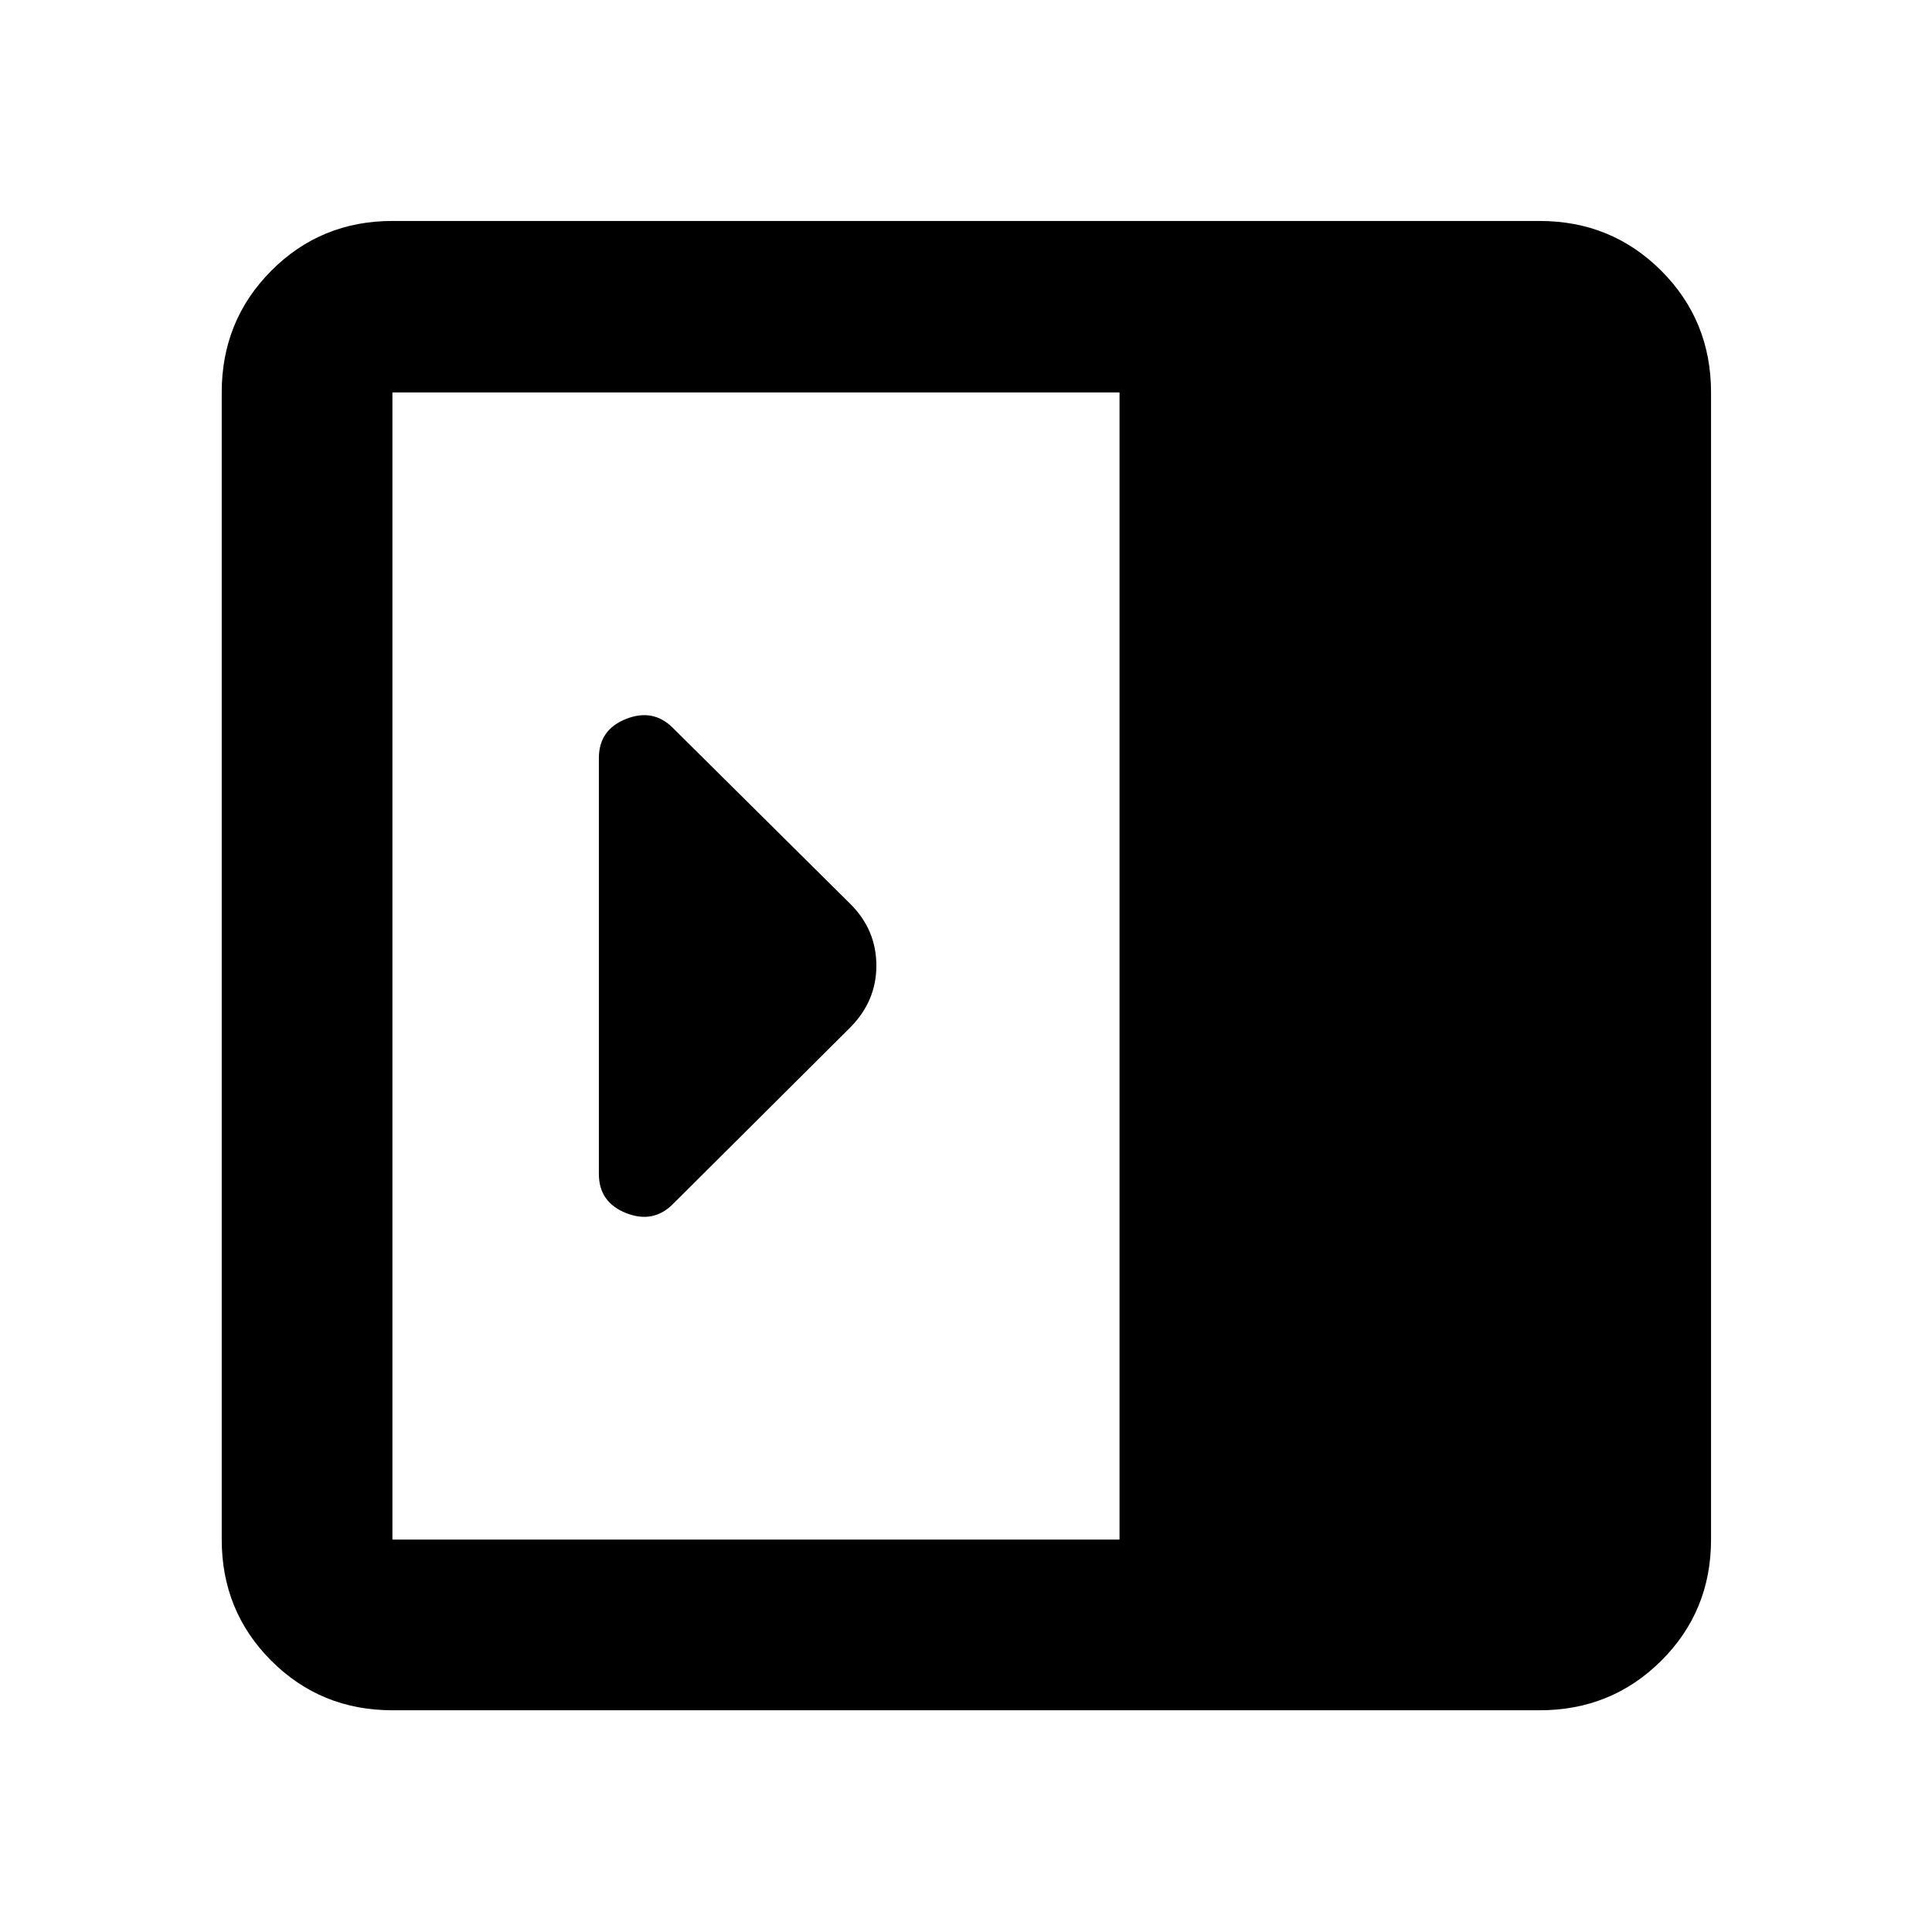 <svg xmlns="http://www.w3.org/2000/svg" height="40" viewBox="0 96 960 960" width="40"><path d="M297.579 679.319q0 14.079 13.485 19.431 13.486 5.351 23.269-4.431l88.145-87.769q12.985-13.122 12.985-30.74t-12.703-30.412l-88.427-87.717q-9.783-9.783-23.269-4.431-13.485 5.352-13.485 19.431v206.638ZM194.985 945.827q-35.564 0-60.188-24.624-24.624-24.624-24.624-60.188v-570.03q0-35.719 24.624-60.454t60.188-24.735h570.03q35.719 0 60.454 24.735t24.735 60.454v570.03q0 35.564-24.735 60.188-24.735 24.624-60.454 24.624h-570.03Zm361.304-84.812v-570.03H194.985v570.03h361.304Z"/></svg>